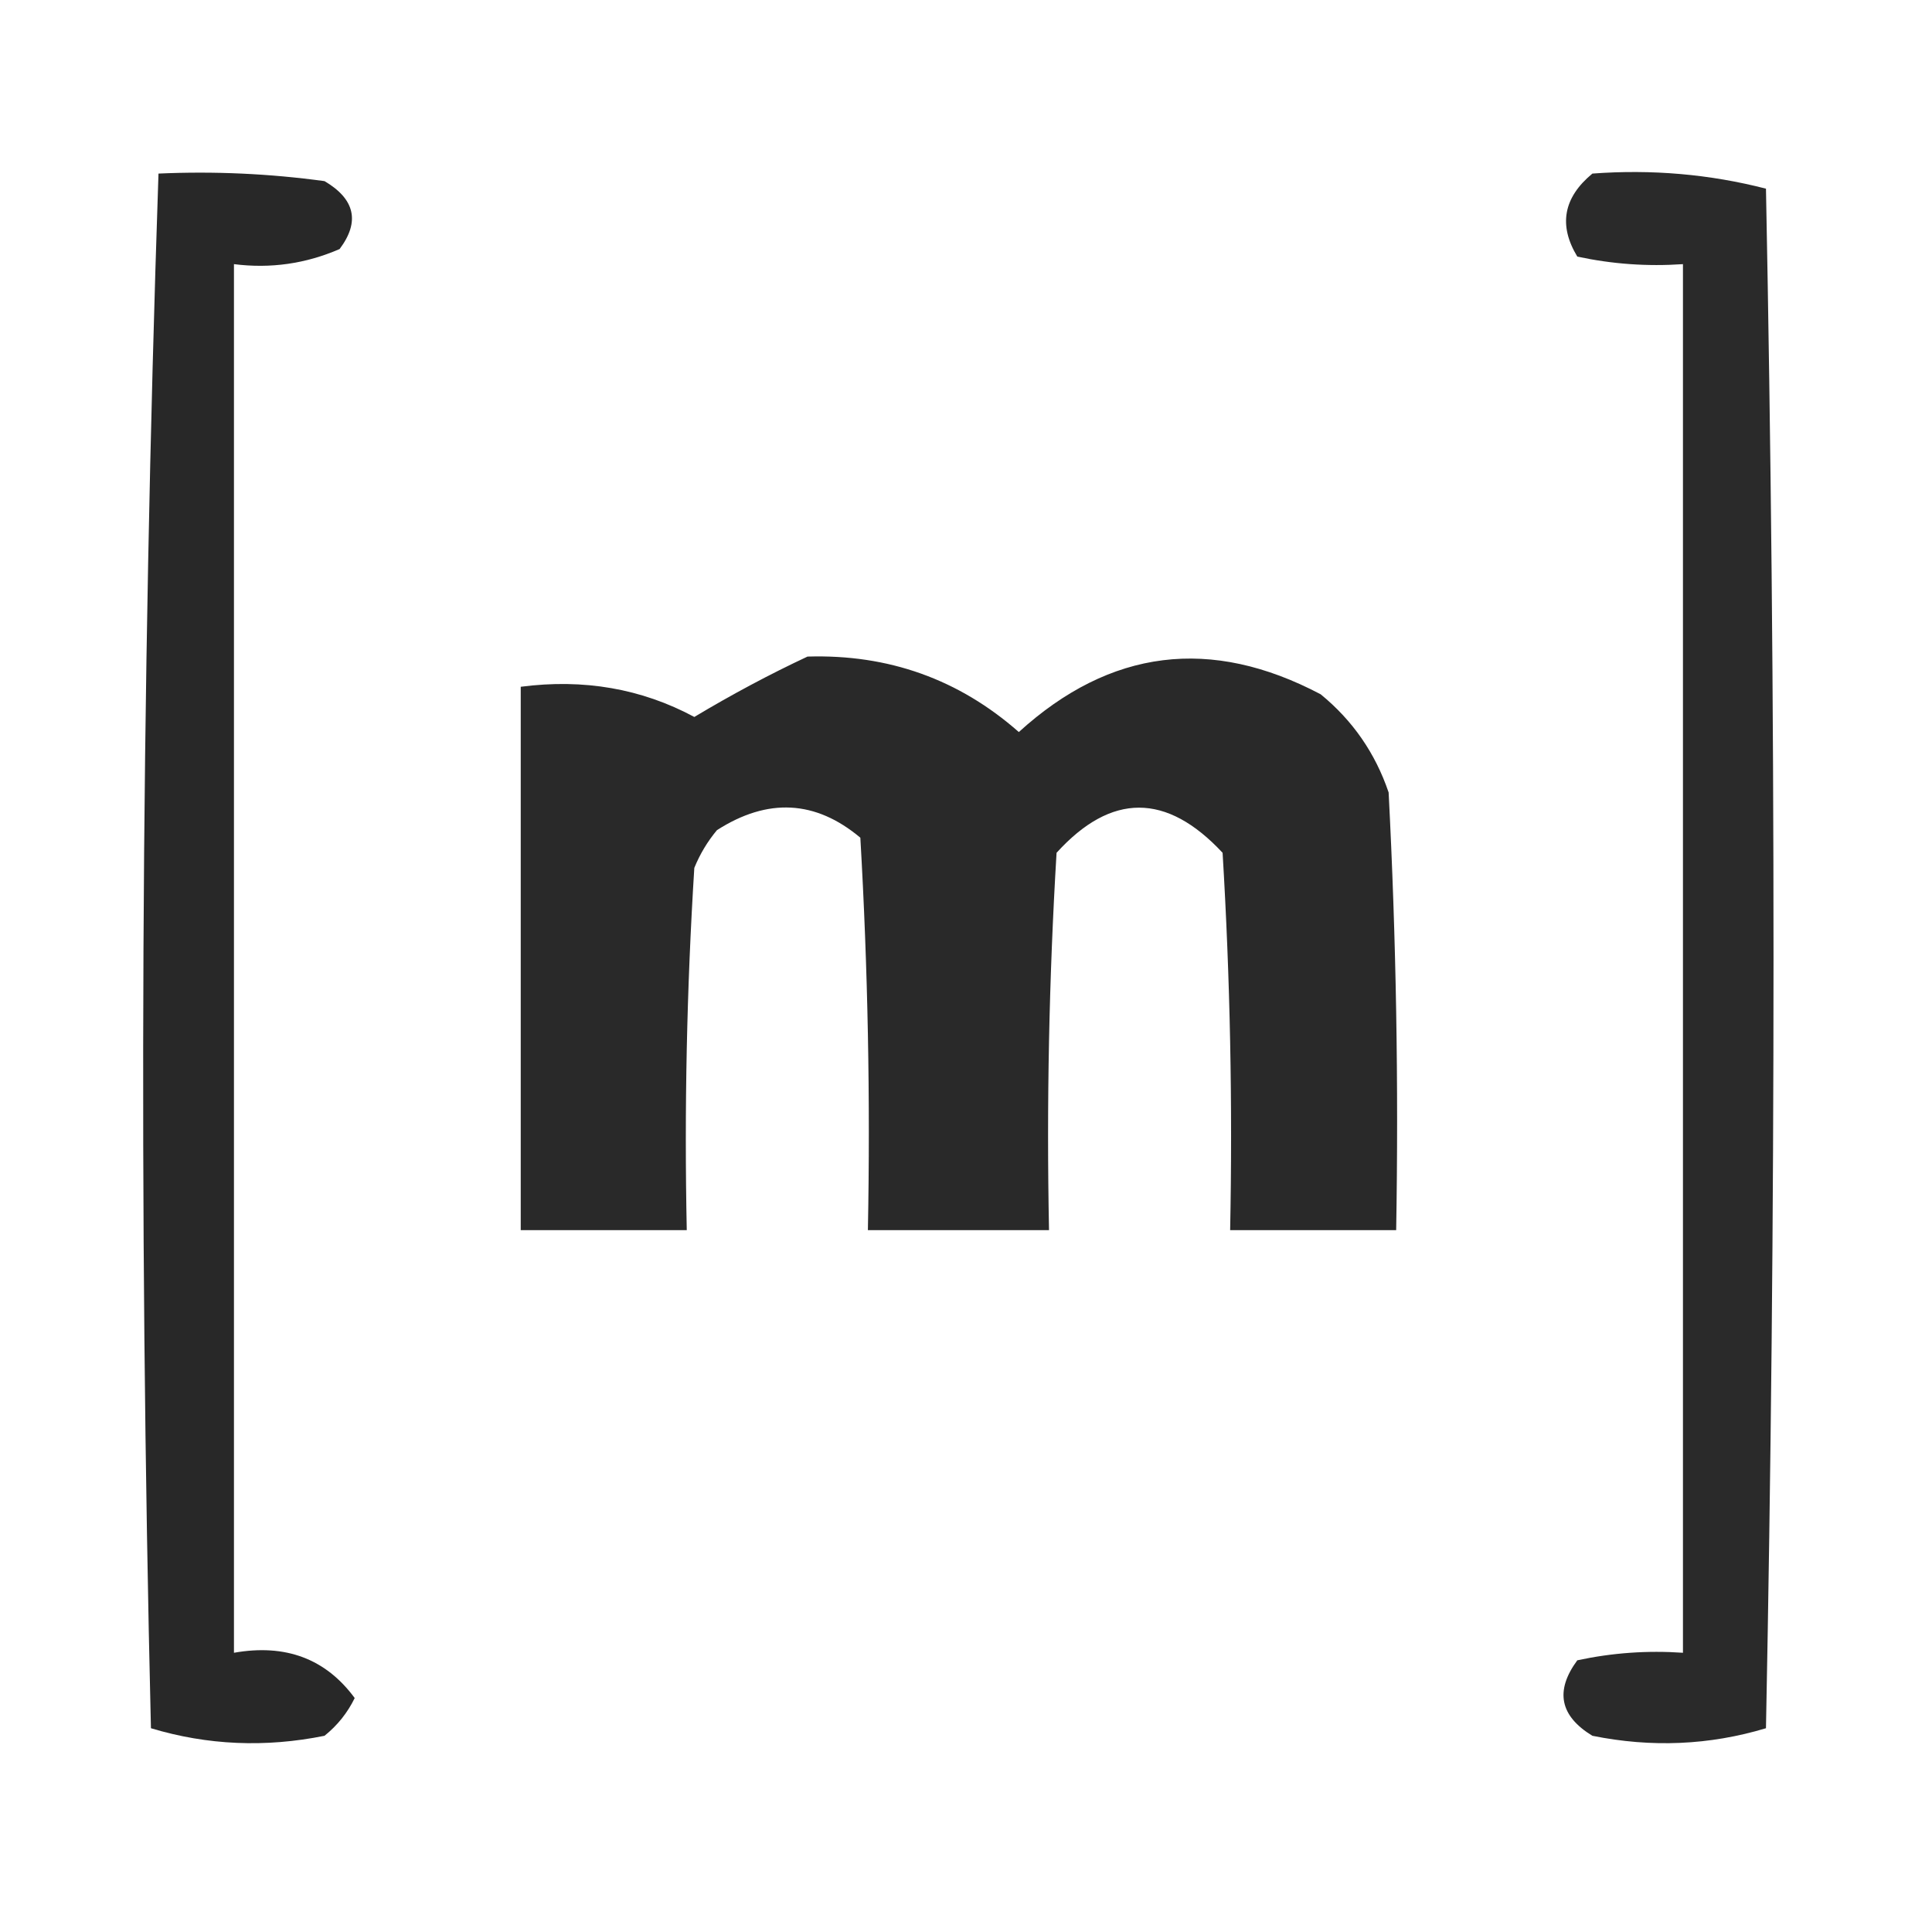 <?xml version="1.0" encoding="UTF-8"?>
<!DOCTYPE svg PUBLIC "-//W3C//DTD SVG 1.1//EN" "http://www.w3.org/Graphics/SVG/1.1/DTD/svg11.dtd">
<svg xmlns="http://www.w3.org/2000/svg" version="1.1" width="128px" height="128px" style="shape-rendering:geometricPrecision; text-rendering:geometricPrecision; image-rendering:optimizeQuality; fill-rule:evenodd; clip-rule:evenodd" xmlns:xlink="http://www.w3.org/1999/xlink">
<g><path style="opacity:0.843" fill="#000000" d="M 10.5,11.5 C 14.182,11.335 17.848,11.501 21.5,12C 23.525,13.194 23.859,14.694 22.5,16.5C 20.257,17.474 17.924,17.808 15.5,17.5C 15.5,48.167 15.5,78.833 15.5,109.5C 18.916,108.894 21.582,109.894 23.5,112.5C 23.023,113.478 22.357,114.311 21.5,115C 17.577,115.793 13.744,115.626 10,114.5C 9.174,80.095 9.341,45.762 10.5,11.5 Z"/></g>
<g><path style="opacity:0.835" fill="#000000" d="M 105.5,11.5 C 109.437,11.207 113.27,11.54 117,12.5C 117.667,46.5 117.667,80.5 117,114.5C 113.256,115.626 109.423,115.793 105.5,115C 103.342,113.688 103.009,112.022 104.5,110C 106.81,109.503 109.143,109.337 111.5,109.5C 111.5,78.833 111.5,48.167 111.5,17.5C 109.143,17.663 106.81,17.497 104.5,17C 103.243,14.924 103.576,13.09 105.5,11.5 Z"/></g>
<g><path style="opacity:0.838" fill="#000000" d="M 53.5,43.5 C 58.864,43.337 63.53,45.004 67.5,48.5C 73.557,42.991 80.223,42.158 87.5,46C 89.617,47.731 91.117,49.898 92,52.5C 92.5,62.161 92.666,71.828 92.5,81.5C 88.833,81.5 85.167,81.5 81.5,81.5C 81.666,73.16 81.5,64.827 81,56.5C 77.287,52.513 73.62,52.513 70,56.5C 69.5,64.827 69.334,73.16 69.5,81.5C 65.5,81.5 61.5,81.5 57.5,81.5C 57.666,72.827 57.5,64.16 57,55.5C 54.032,53.009 50.865,52.843 47.5,55C 46.874,55.75 46.374,56.584 46,57.5C 45.5,65.493 45.334,73.493 45.5,81.5C 41.833,81.5 38.167,81.5 34.5,81.5C 34.5,69.5 34.5,57.5 34.5,45.5C 38.673,44.956 42.507,45.623 46,47.5C 48.514,45.996 51.014,44.662 53.5,43.5 Z"/></g>
</svg>
